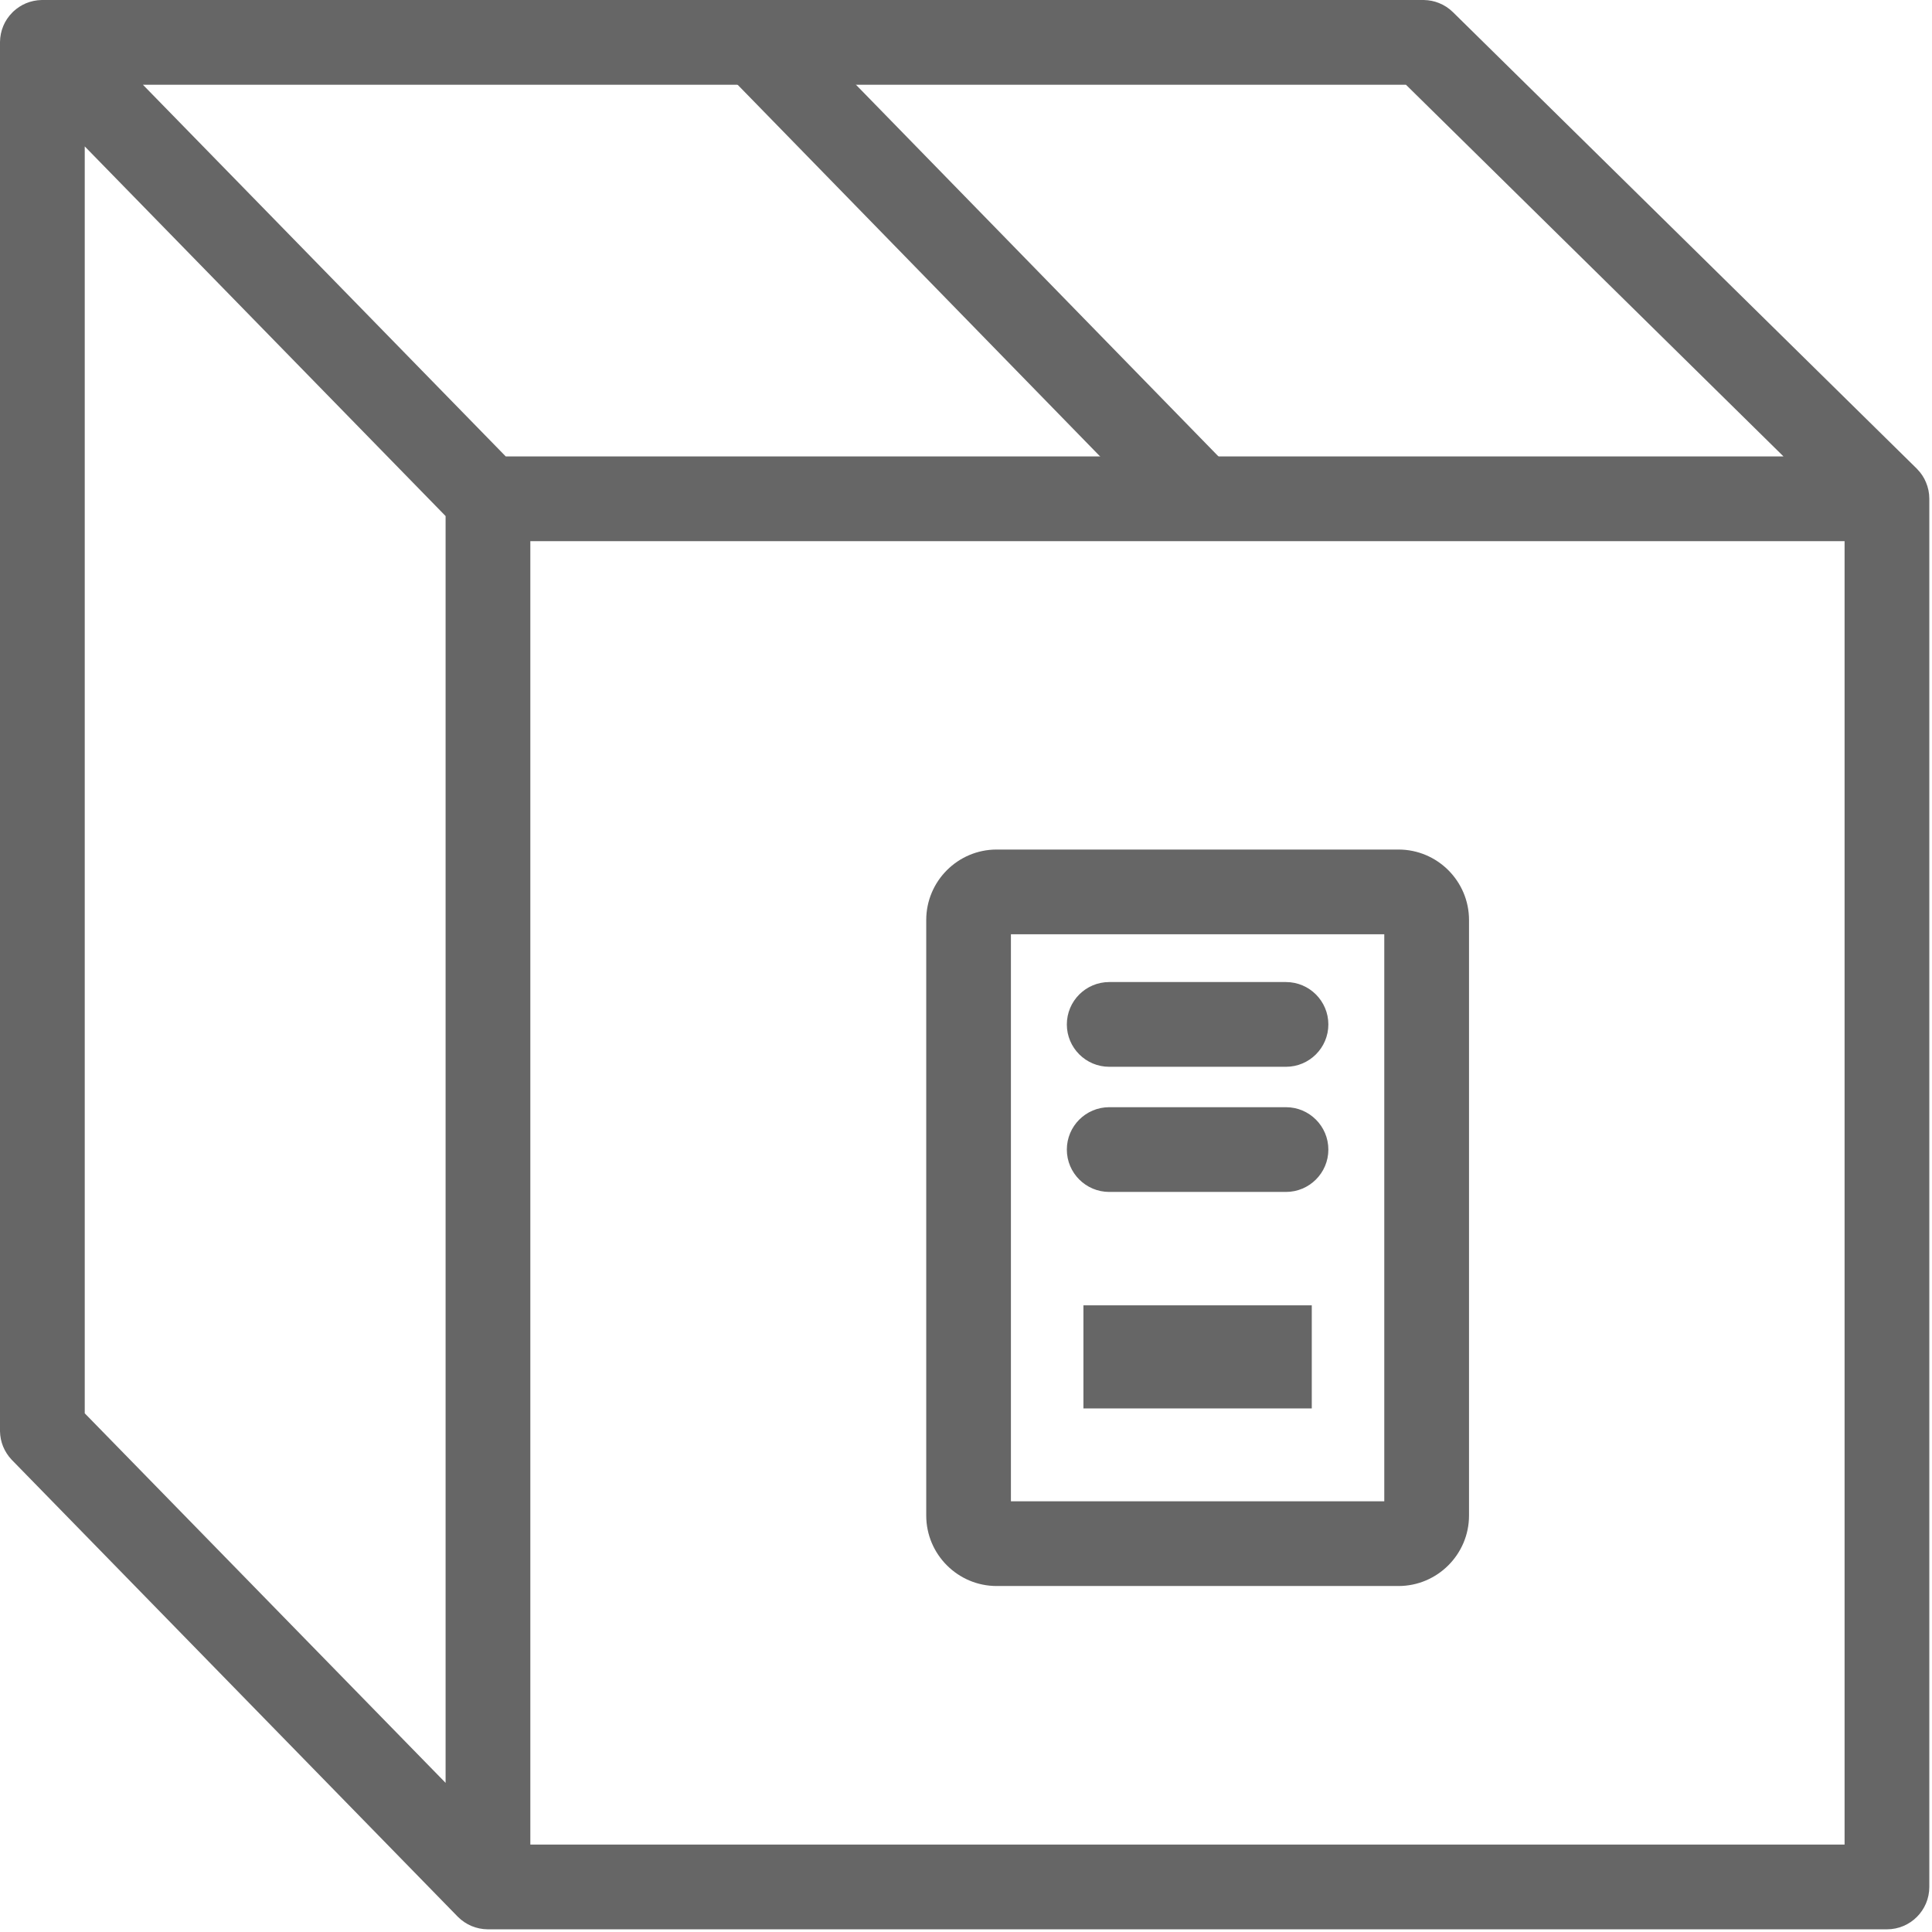 <?xml version="1.0" encoding="UTF-8"?>
<svg width="36px" height="36px" viewBox="0 0 36 36" version="1.1" xmlns="http://www.w3.org/2000/svg" xmlns:xlink="http://www.w3.org/1999/xlink">
    <!-- Generator: Sketch 45.1 (43504) - http://www.bohemiancoding.com/sketch -->
    <title>Icon_What</title>
    <desc>Created with Sketch.</desc>
    <defs></defs>
    <g id="Symbols" stroke="none" stroke-width="1" fill="none" fill-rule="evenodd">
        <g id="ProgressTracker_FourSteps_Step1" transform="translate(-420, -20)" fill="#666666">
            <g id="Icon_What" transform="translate(420, 20)">
                <path d="M9.424,8.505 L33.233,8.505 L26.198,1.579 L2.663,1.579 L9.424,8.505 Z M1.579,26.335 L8.303,33.221 L8.303,9.616 L1.579,2.728 L1.579,26.335 Z M9.882,34.371 L34.371,34.371 L34.371,10.084 L9.882,10.084 L9.882,34.371 Z M9.092,35.95 L9.09,35.95 L9.088,35.95 L9.087,35.95 C8.98,35.949 8.879,35.927 8.785,35.888 C8.694,35.849 8.608,35.793 8.534,35.719 C8.534,35.719 8.534,35.719 8.533,35.718 L8.526,35.711 L0.225,27.208 C0.224,27.208 0.225,27.206 0.223,27.206 C0.223,27.206 0.222,27.206 0.222,27.205 C0.222,27.205 0.223,27.206 0.222,27.204 L0.221,27.204 C0.221,27.204 0.22,27.204 0.22,27.203 C0.22,27.203 0.22,27.203 0.22,27.203 L0.22,27.203 L0.219,27.202 C0.218,27.202 0.218,27.201 0.218,27.201 C0.148,27.127 0.095,27.043 0.058,26.954 C0.022,26.866 0.002,26.77 -6.31578951e-05,26.669 L-6.31578951e-05,26.668 L-6.31578951e-05,26.668 L-6.31578951e-05,26.666 L-6.31578951e-05,26.656 L-6.31578951e-05,0.79 L-6.31578951e-05,0.786 L-6.31578951e-05,0.785 L-6.31578951e-05,0.784 C0.001,0.677 0.023,0.575 0.062,0.482 C0.1,0.391 0.157,0.306 0.231,0.232 L0.231,0.231 L0.232,0.231 C0.238,0.225 0.245,0.218 0.251,0.212 C0.321,0.148 0.399,0.097 0.482,0.062 C0.573,0.024 0.673,0.002 0.777,0 C0.777,-0 0.784,0 0.789,0 L0.79,0 L26.521,0 L26.528,0 L26.529,0 L26.529,0 L26.53,0 L26.531,0 L26.531,0 C26.63,0.002 26.726,0.021 26.812,0.056 C26.908,0.094 26.997,0.151 27.074,0.227 L35.713,8.729 C35.718,8.735 35.722,8.739 35.726,8.743 L35.726,8.743 L35.726,8.743 C35.797,8.816 35.852,8.899 35.888,8.988 C35.928,9.082 35.95,9.185 35.95,9.294 L35.95,35.16 C35.95,35.597 35.596,35.95 35.161,35.95 L9.092,35.95 L9.092,35.95 L9.092,35.95 Z" id="Fill-1"></path>
                <path d="M22.151,9.858 C21.946,9.858 21.74,9.779 21.586,9.62 L13.613,1.444 C13.308,1.132 13.315,0.633 13.627,0.328 C13.939,0.025 14.44,0.03 14.743,0.342 L22.716,8.517 C23.021,8.83 23.014,9.33 22.702,9.634 C22.549,9.784 22.349,9.858 22.151,9.858" id="Fill-4"></path>
                <path d="M18.837,27.974 L25.794,27.974 L25.794,17.409 L18.837,17.409 L18.837,27.974 Z M26.059,29.553 L18.571,29.553 C17.848,29.553 17.259,28.963 17.259,28.24 L17.259,17.143 C17.259,16.419 17.848,15.83 18.571,15.83 L26.059,15.83 C26.783,15.83 27.373,16.419 27.373,17.143 L27.373,28.24 C27.373,28.963 26.783,29.553 26.059,29.553 L26.059,29.553 Z" id="Fill-6"></path>
                <path d="M23.962,19.878 L20.669,19.878 C20.233,19.878 19.879,19.524 19.879,19.089 C19.879,18.653 20.233,18.299 20.669,18.299 L23.962,18.299 C24.398,18.299 24.752,18.653 24.752,19.089 C24.752,19.524 24.398,19.878 23.962,19.878" id="Fill-8"></path>
                <path d="M23.962,22.21 L20.669,22.21 C20.233,22.21 19.879,21.856 19.879,21.421 C19.879,20.985 20.233,20.631 20.669,20.631 L23.962,20.631 C24.398,20.631 24.752,20.985 24.752,21.421 C24.752,21.856 24.398,22.21 23.962,22.21" id="Fill-9"></path>
                <polygon id="Fill-10" points="20.188 26.244 24.443 26.244 24.443 24.323 20.188 24.323"></polygon>
            </g>
        </g>
    </g>
</svg>